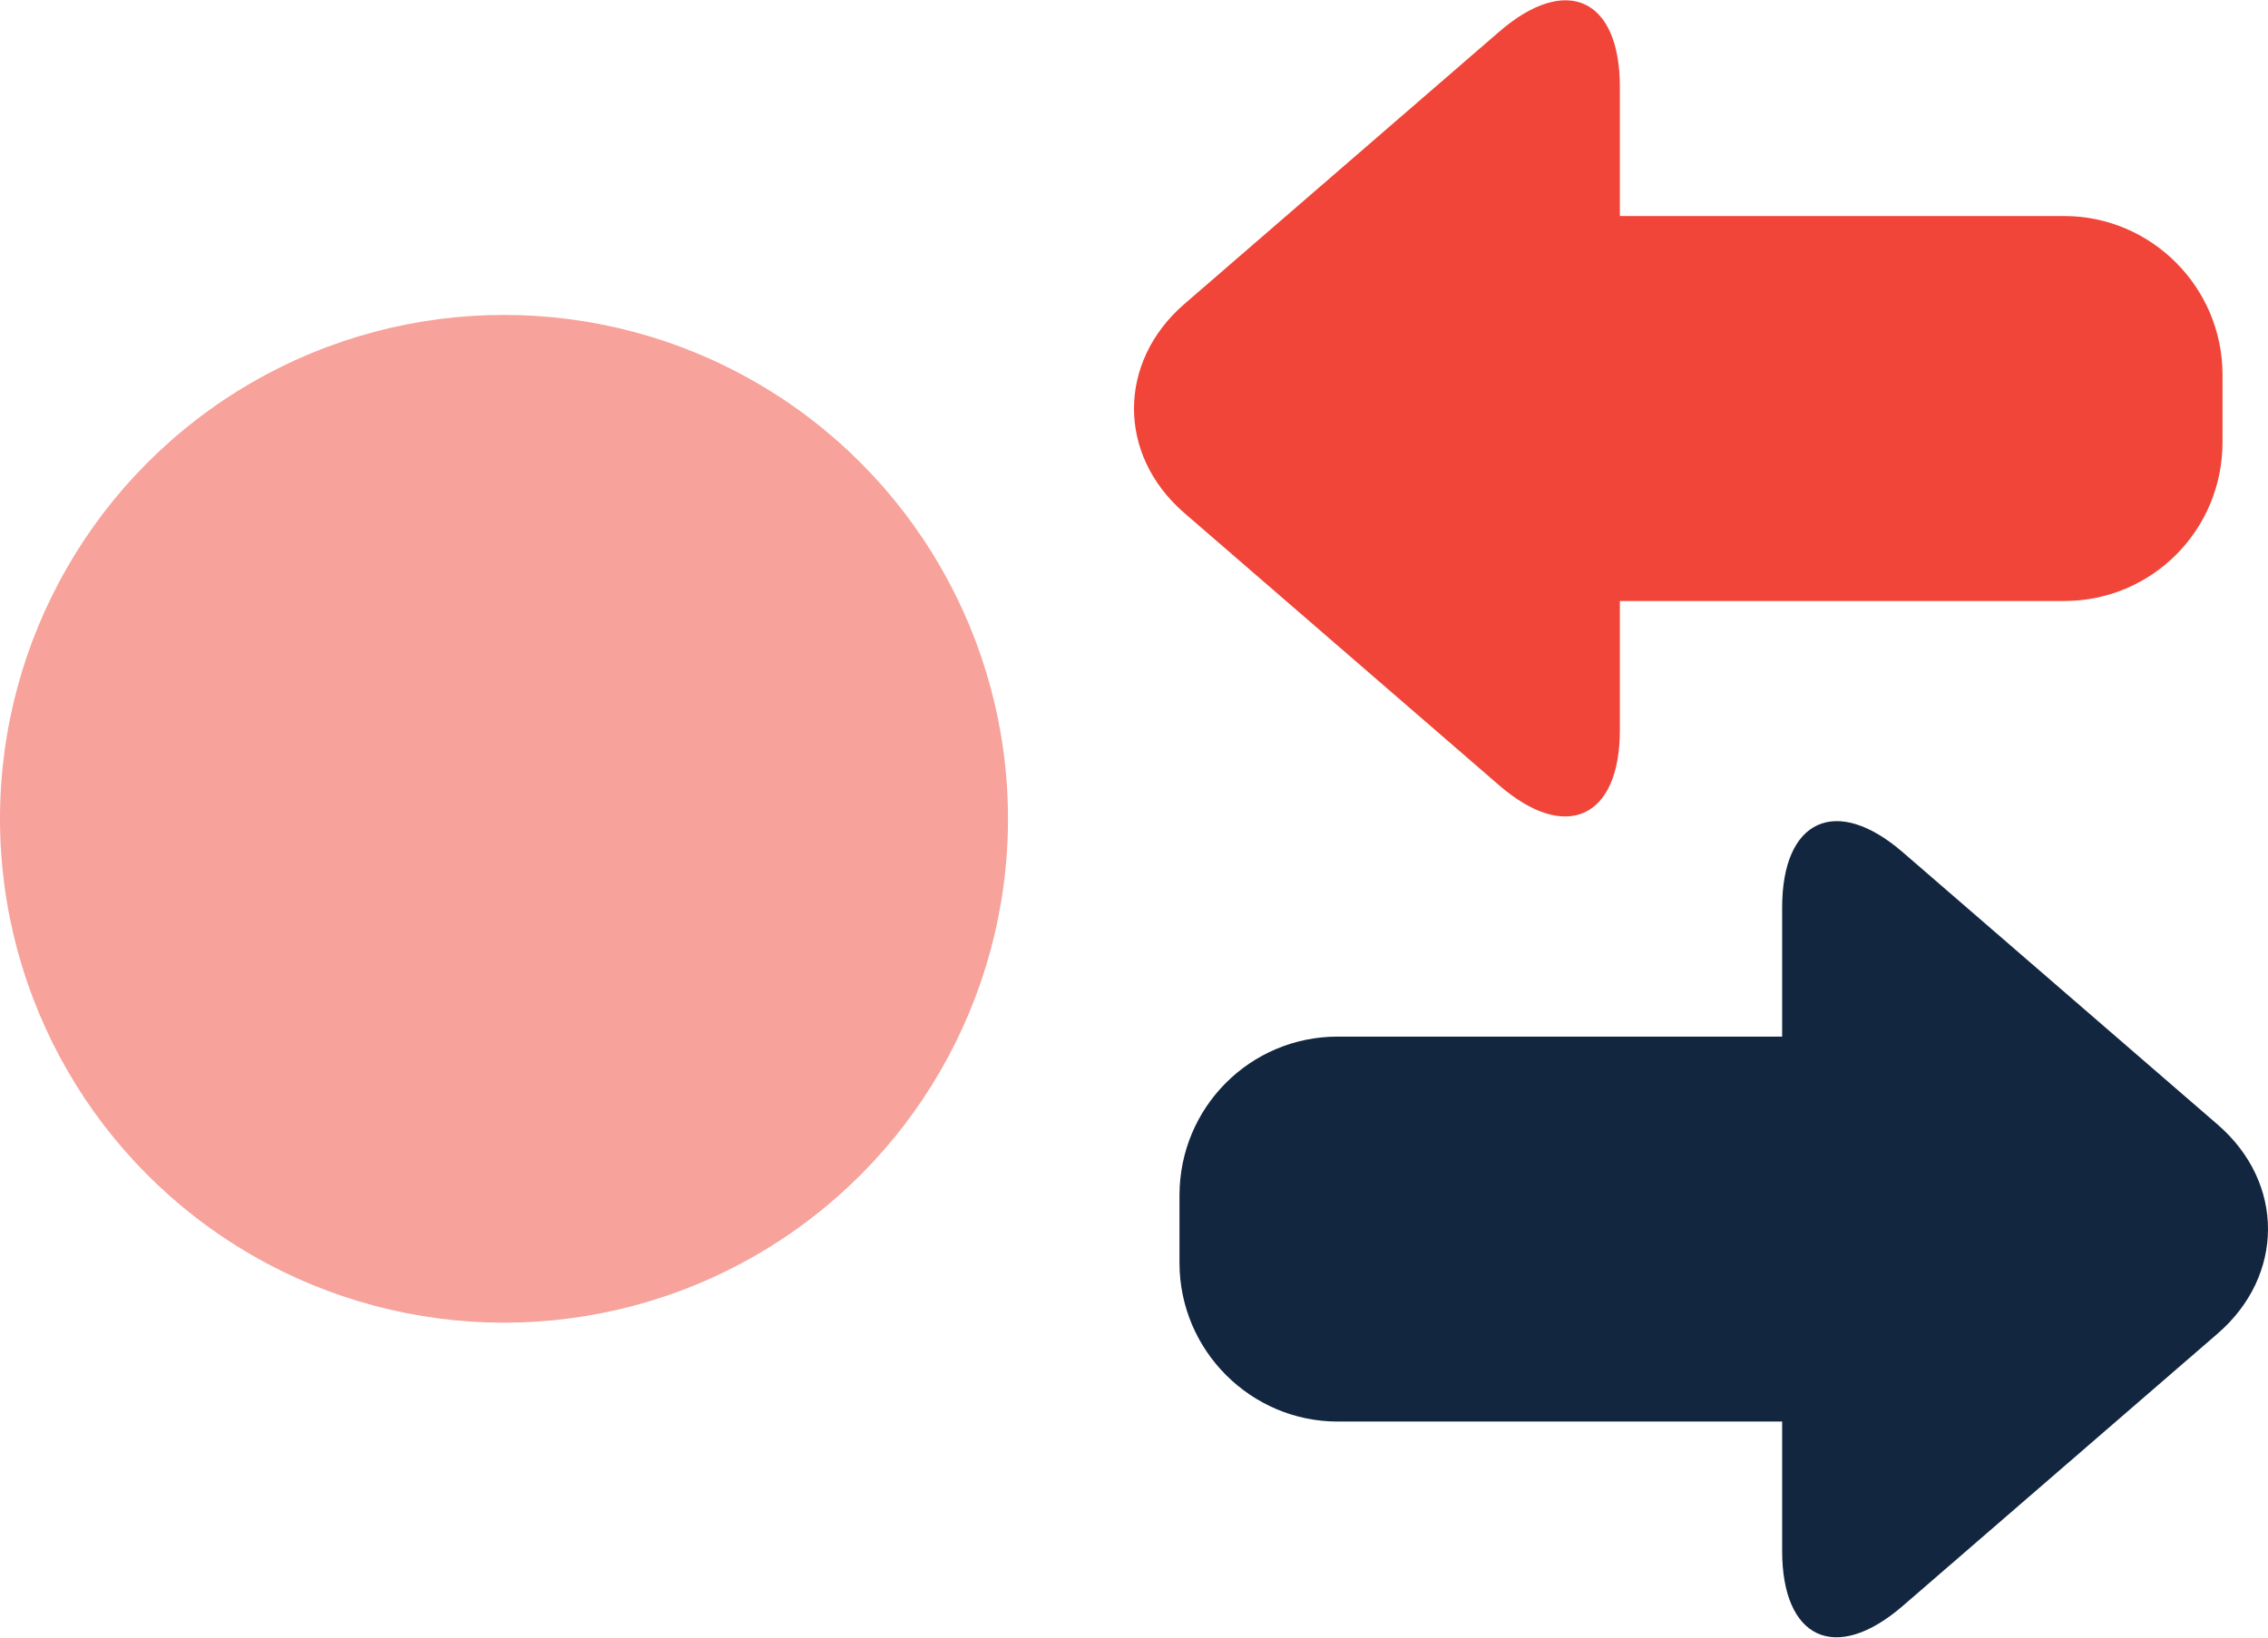 <?xml version="1.0" encoding="UTF-8"?>
<svg width="18px" height="13px" viewBox="0 0 18 13" version="1.1" xmlns="http://www.w3.org/2000/svg" xmlns:xlink="http://www.w3.org/1999/xlink">
    <!-- Generator: Sketch 51.1 (57501) - http://www.bohemiancoding.com/sketch -->
    <title>combo_blocker</title>
    <desc>Created with Sketch.</desc>
    <defs></defs>
    <g id="Blocked-panel" stroke="none" stroke-width="1" fill="none" fill-rule="evenodd">
        <g id="combo_blocker" transform="translate(-3, -5)">
            <g id="Group-5">
                <rect id="Rectangle-5" fill="#D8D8D8" opacity="0" x="0" y="0" width="24" height="24" rx="2"></rect>
                <g id="Group" transform="translate(3, 7)" fill="#F7A29B">
                    <g id="Group-22-Copy" transform="translate(0, 0.5)">
                        <circle id="Oval" cx="4" cy="4" r="4"></circle>
                    </g>
                </g>
            </g>
            <path d="M15.856,5.689 C15.856,4.99 15.433,4.789 14.898,5.252 L12.399,7.414 C11.87,7.872 11.864,8.609 12.399,9.072 L14.898,11.234 C15.427,11.692 15.856,11.496 15.856,10.796 L15.856,9.771 L19.383,9.771 C20.077,9.771 20.639,9.21 20.639,8.51 L20.639,7.975 C20.639,7.279 20.072,6.715 19.383,6.715 L15.856,6.715 L15.856,5.689 Z" id="Shape-Copy" fill="#F04538"></path>
            <path d="M20.601,15.586 C21.13,15.128 21.136,14.391 20.601,13.928 L18.102,11.766 C17.573,11.308 17.144,11.504 17.144,12.204 L17.144,13.229 L13.617,13.229 C12.923,13.229 12.361,13.79 12.361,14.49 L12.361,15.025 C12.361,15.721 12.928,16.285 13.617,16.285 L17.144,16.285 L17.144,17.311 C17.144,18.01 17.567,18.211 18.102,17.748 L20.601,15.586 Z" id="Combined-Shape" fill="#122640" fill-rule="nonzero"></path>
        </g>
    </g>
</svg>